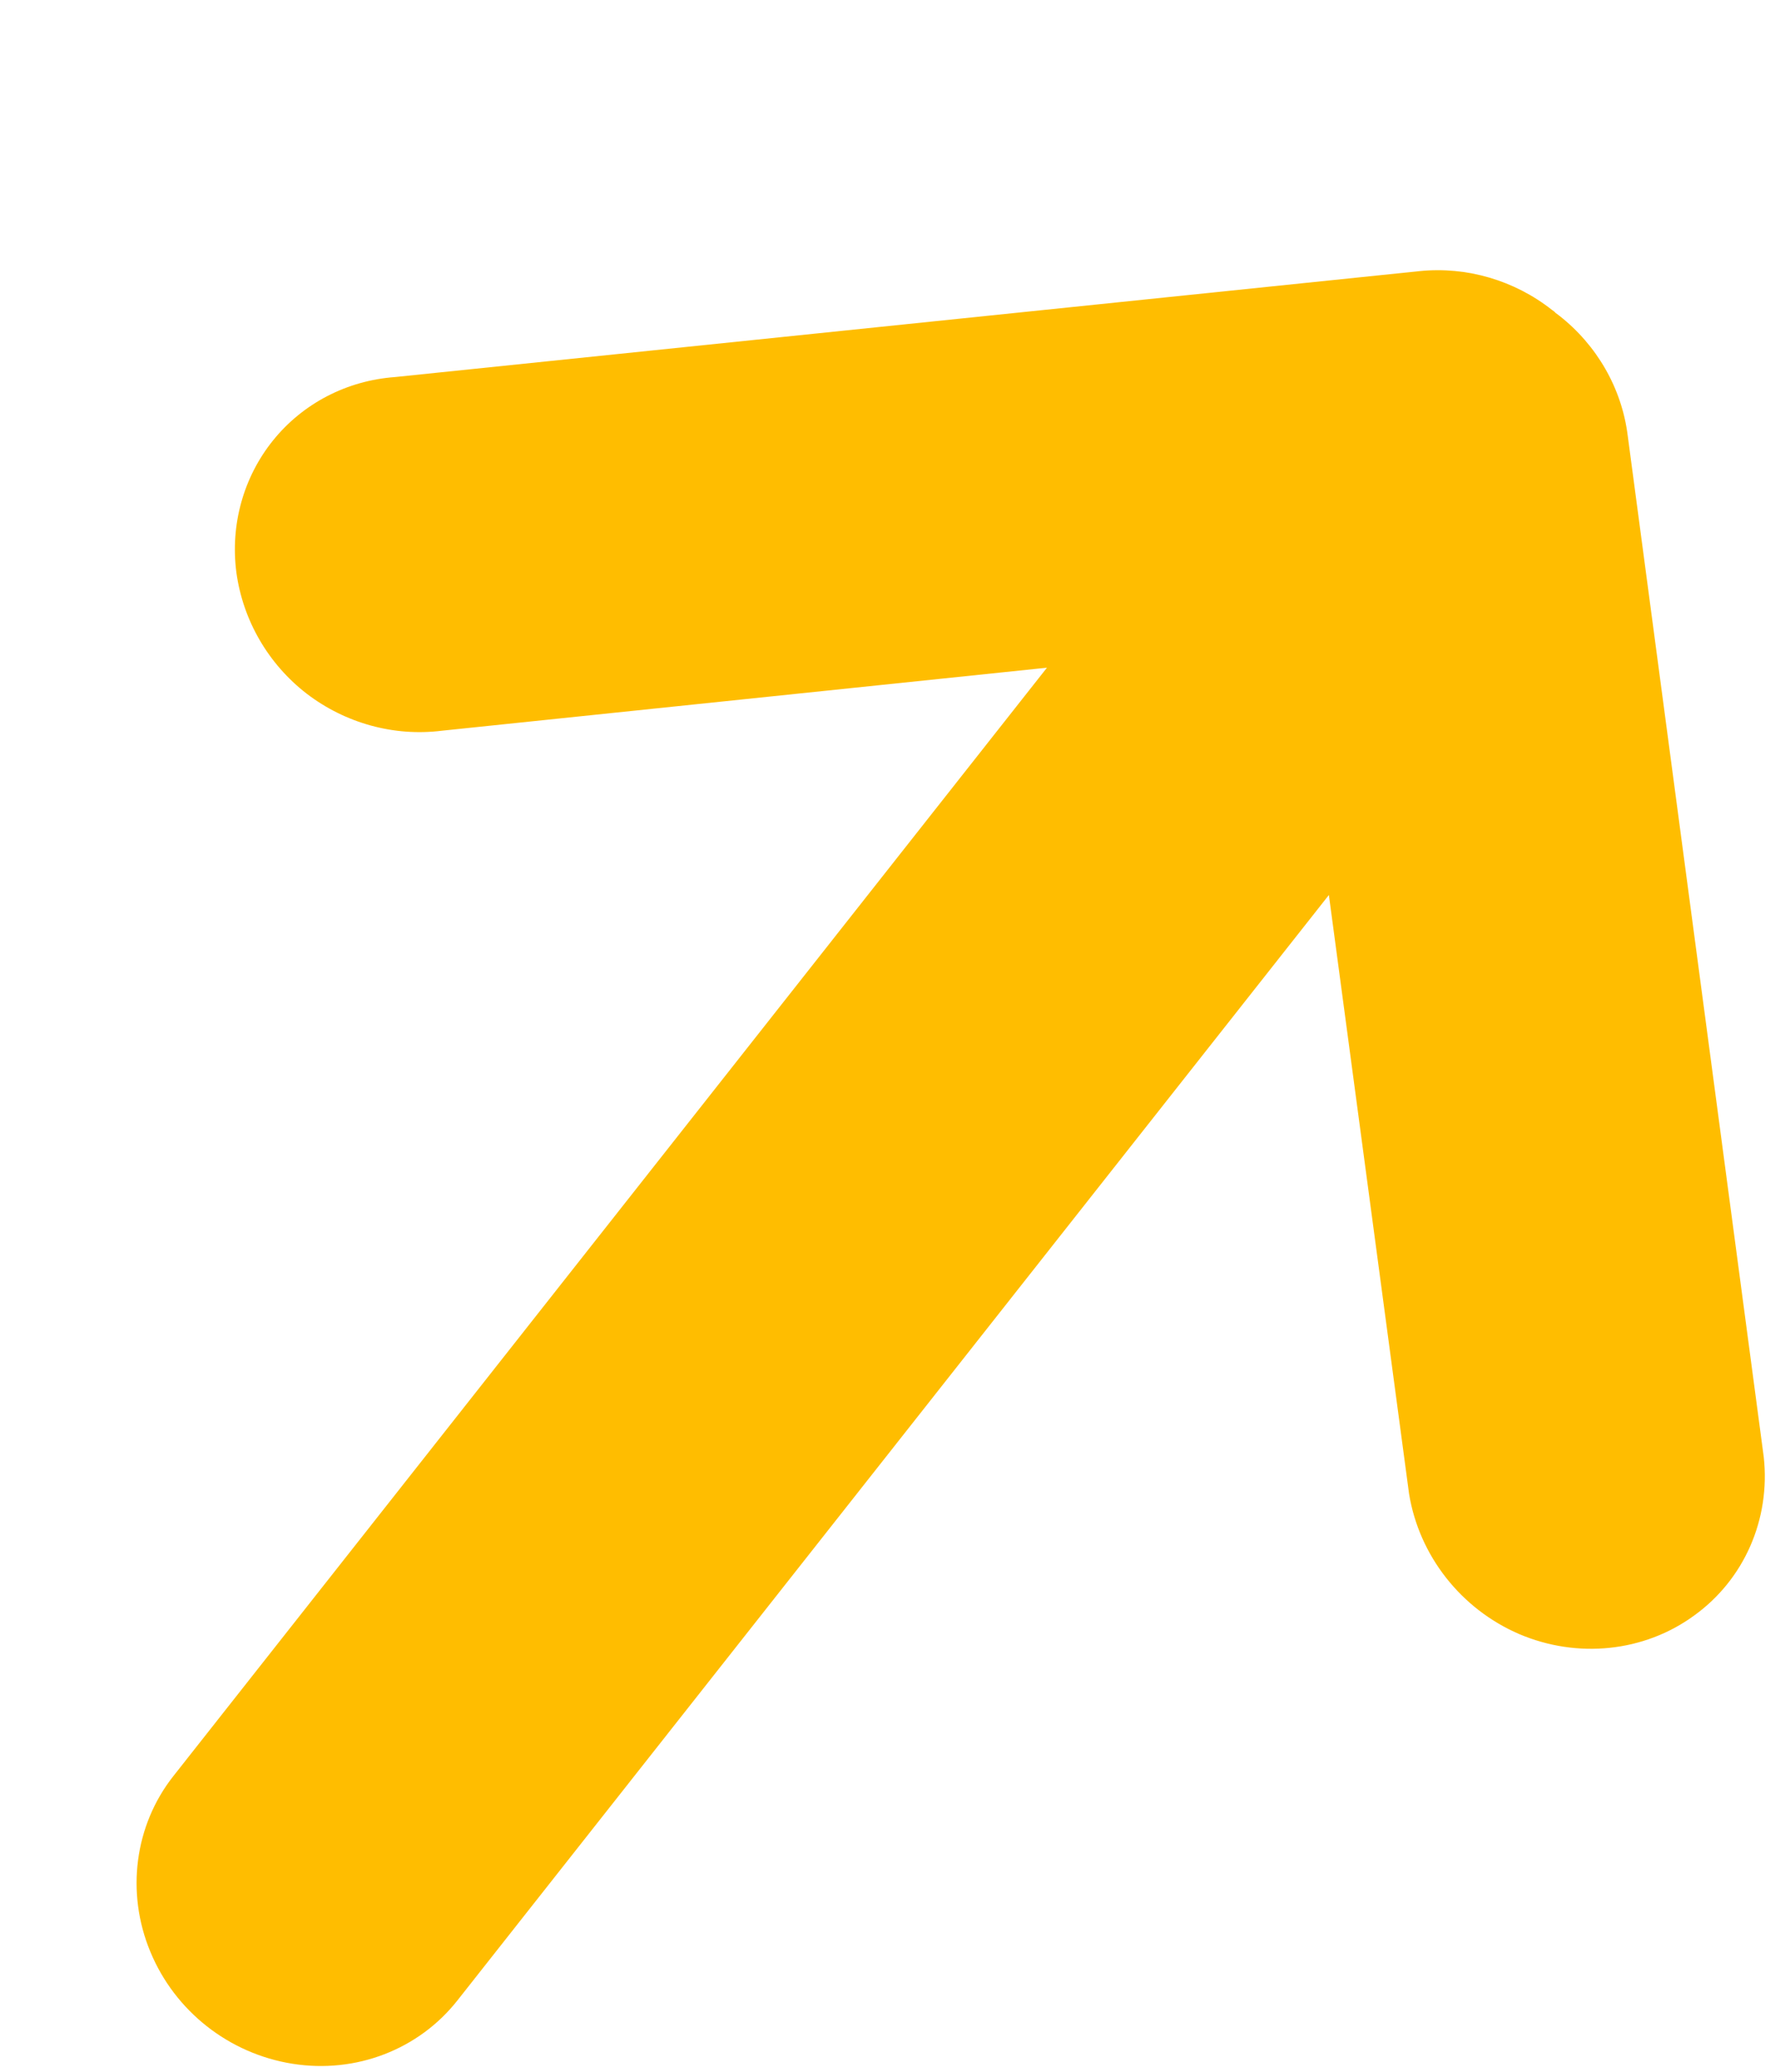 <svg width="6" height="7" viewBox="0 0 6 7" fill="none" xmlns="http://www.w3.org/2000/svg">
<path d="M4.799 0.916L1.335 1.274C1.172 1.286 1.024 1.363 0.923 1.488C0.823 1.612 0.778 1.773 0.799 1.934C0.821 2.095 0.906 2.243 1.037 2.344C1.168 2.444 1.332 2.489 1.493 2.469L3.539 2.256L0.586 6.001C0.455 6.167 0.425 6.394 0.508 6.594C0.591 6.795 0.774 6.939 0.989 6.973C1.203 7.007 1.416 6.925 1.547 6.758L4.492 3.024L4.763 5.047C4.797 5.256 4.938 5.436 5.135 5.521C5.332 5.605 5.557 5.582 5.726 5.459C5.896 5.337 5.985 5.133 5.962 4.923L5.502 1.471C5.482 1.312 5.398 1.166 5.27 1.066C5.266 1.063 5.262 1.06 5.258 1.057C5.255 1.053 5.25 1.05 5.246 1.047C5.119 0.947 4.958 0.9 4.799 0.916L4.799 0.916Z" fill="#FFBD00"/>
</svg>
